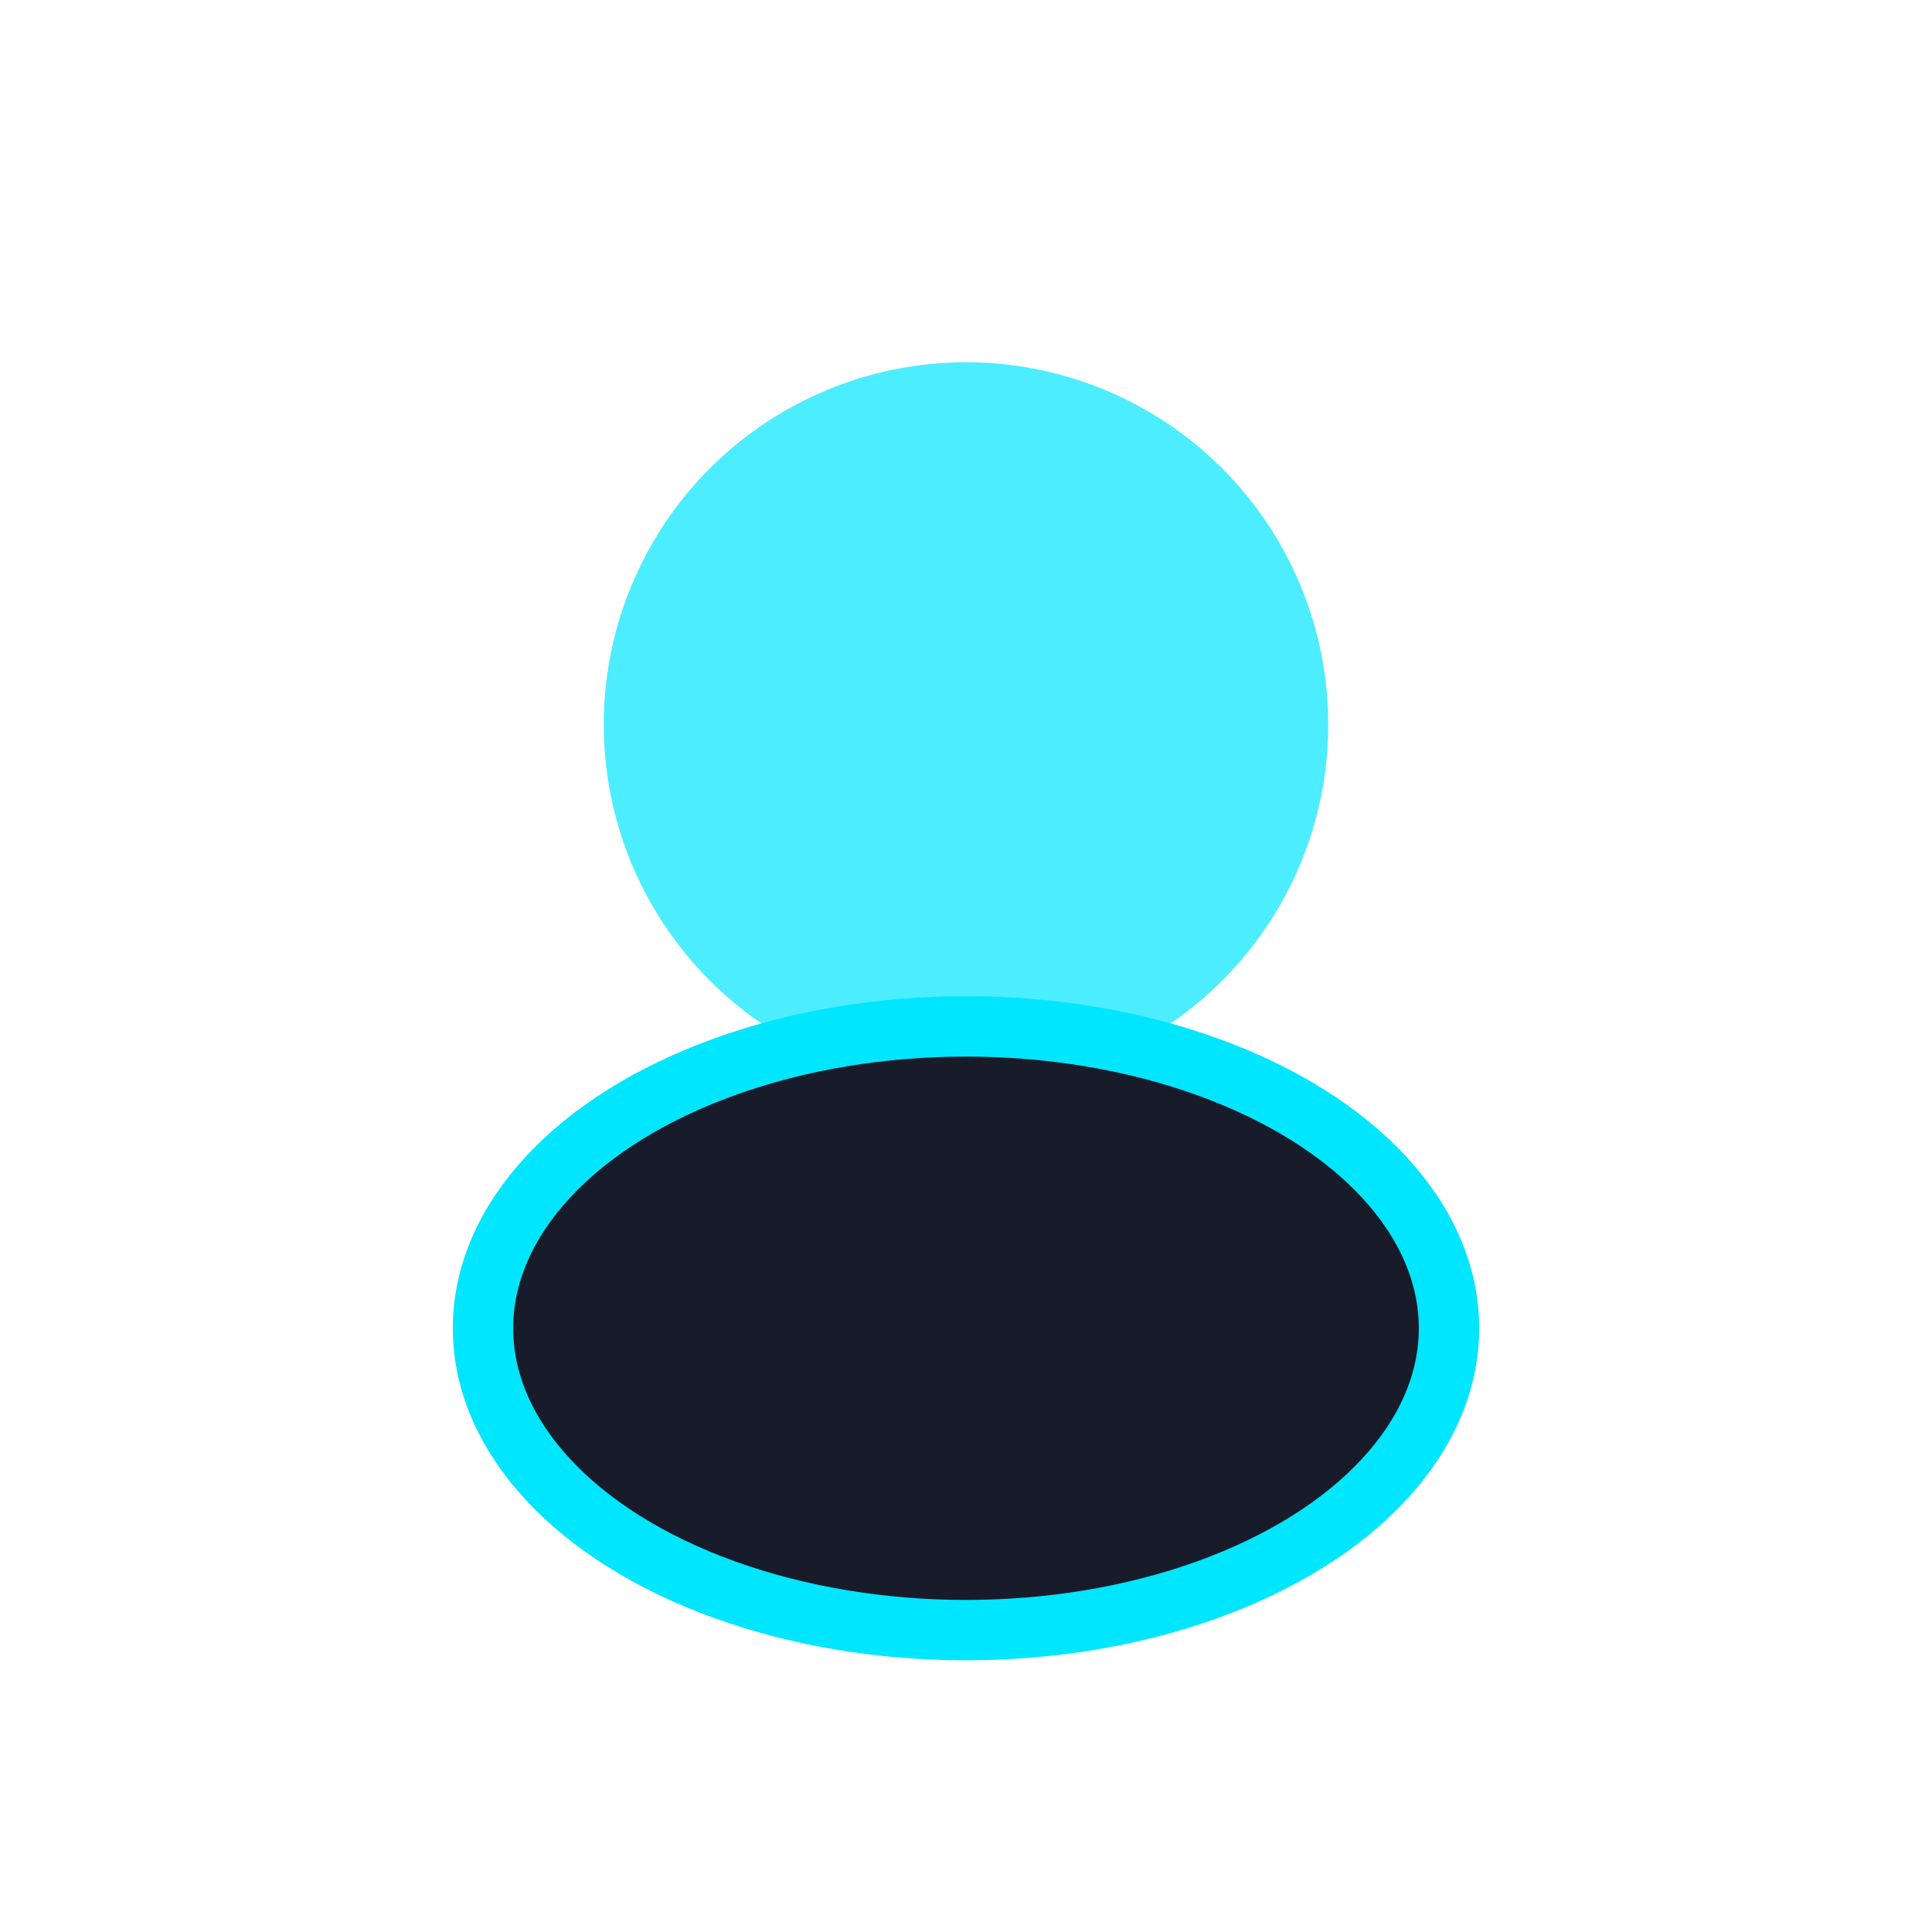 <svg width="64" height="64" viewBox="0 0 64 64" fill="none" xmlns="http://www.w3.org/2000/svg">
<circle cx="32" cy="24" r="12" fill="#00e6ff" fill-opacity="0.7"/>
<ellipse cx="32" cy="44" rx="16" ry="10" fill="#181c2a" stroke="#00e6ff" stroke-width="2"/>
</svg>
